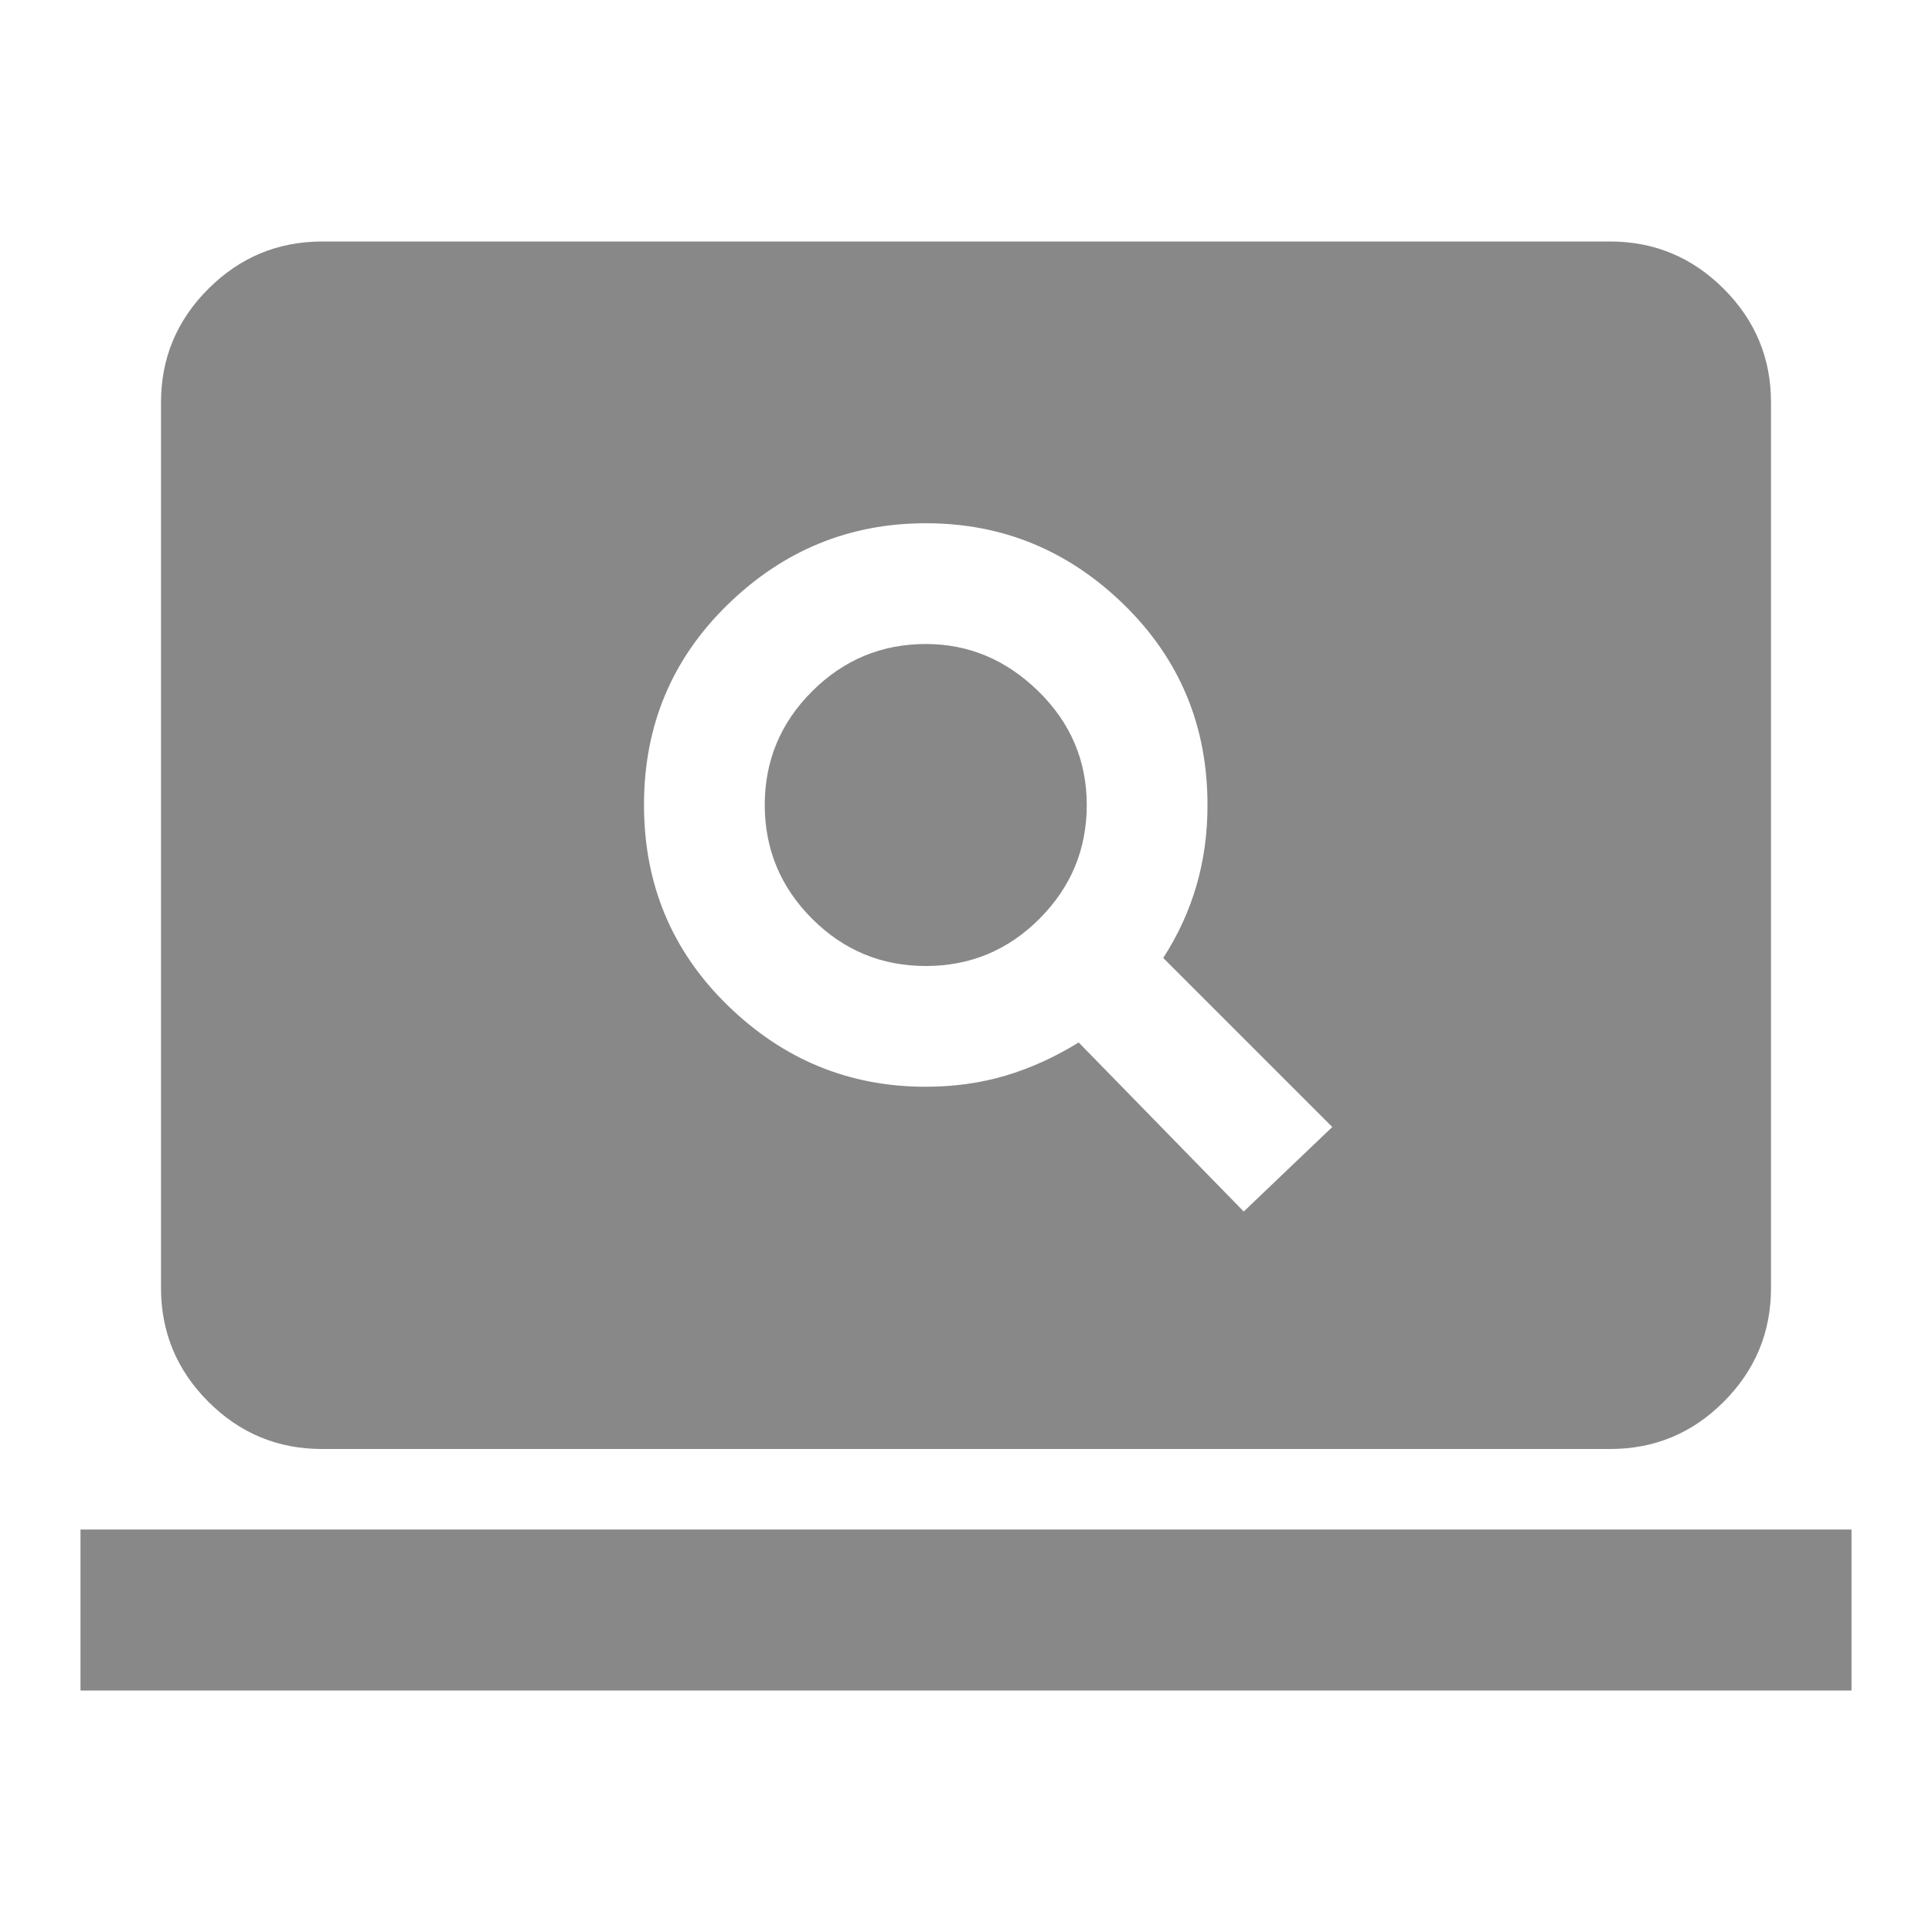 <svg xmlns="http://www.w3.org/2000/svg" width="32" height="32" viewBox="0 0 24 24"><path fill="#888888" d="m15.45 15.05l1.1-1.05l-2.1-2.1q.275-.425.413-.9T15 10q0-1.475-1.037-2.488T11.5 6.5q-1.425 0-2.463 1.013T8 10q0 1.475 1.038 2.488T11.5 13.5q.525 0 .988-.137t.912-.413zM11.5 12q-.825 0-1.412-.587T9.5 10q0-.825.588-1.412T11.5 8q.8 0 1.4.588T13.5 10q0 .825-.587 1.413T11.5 12M4 18q-.825 0-1.412-.587T2 16V5q0-.825.588-1.412T4 3h16q.825 0 1.413.588T22 5v11q0 .825-.587 1.413T20 18zm-3 3v-2h22v2z"/></svg>